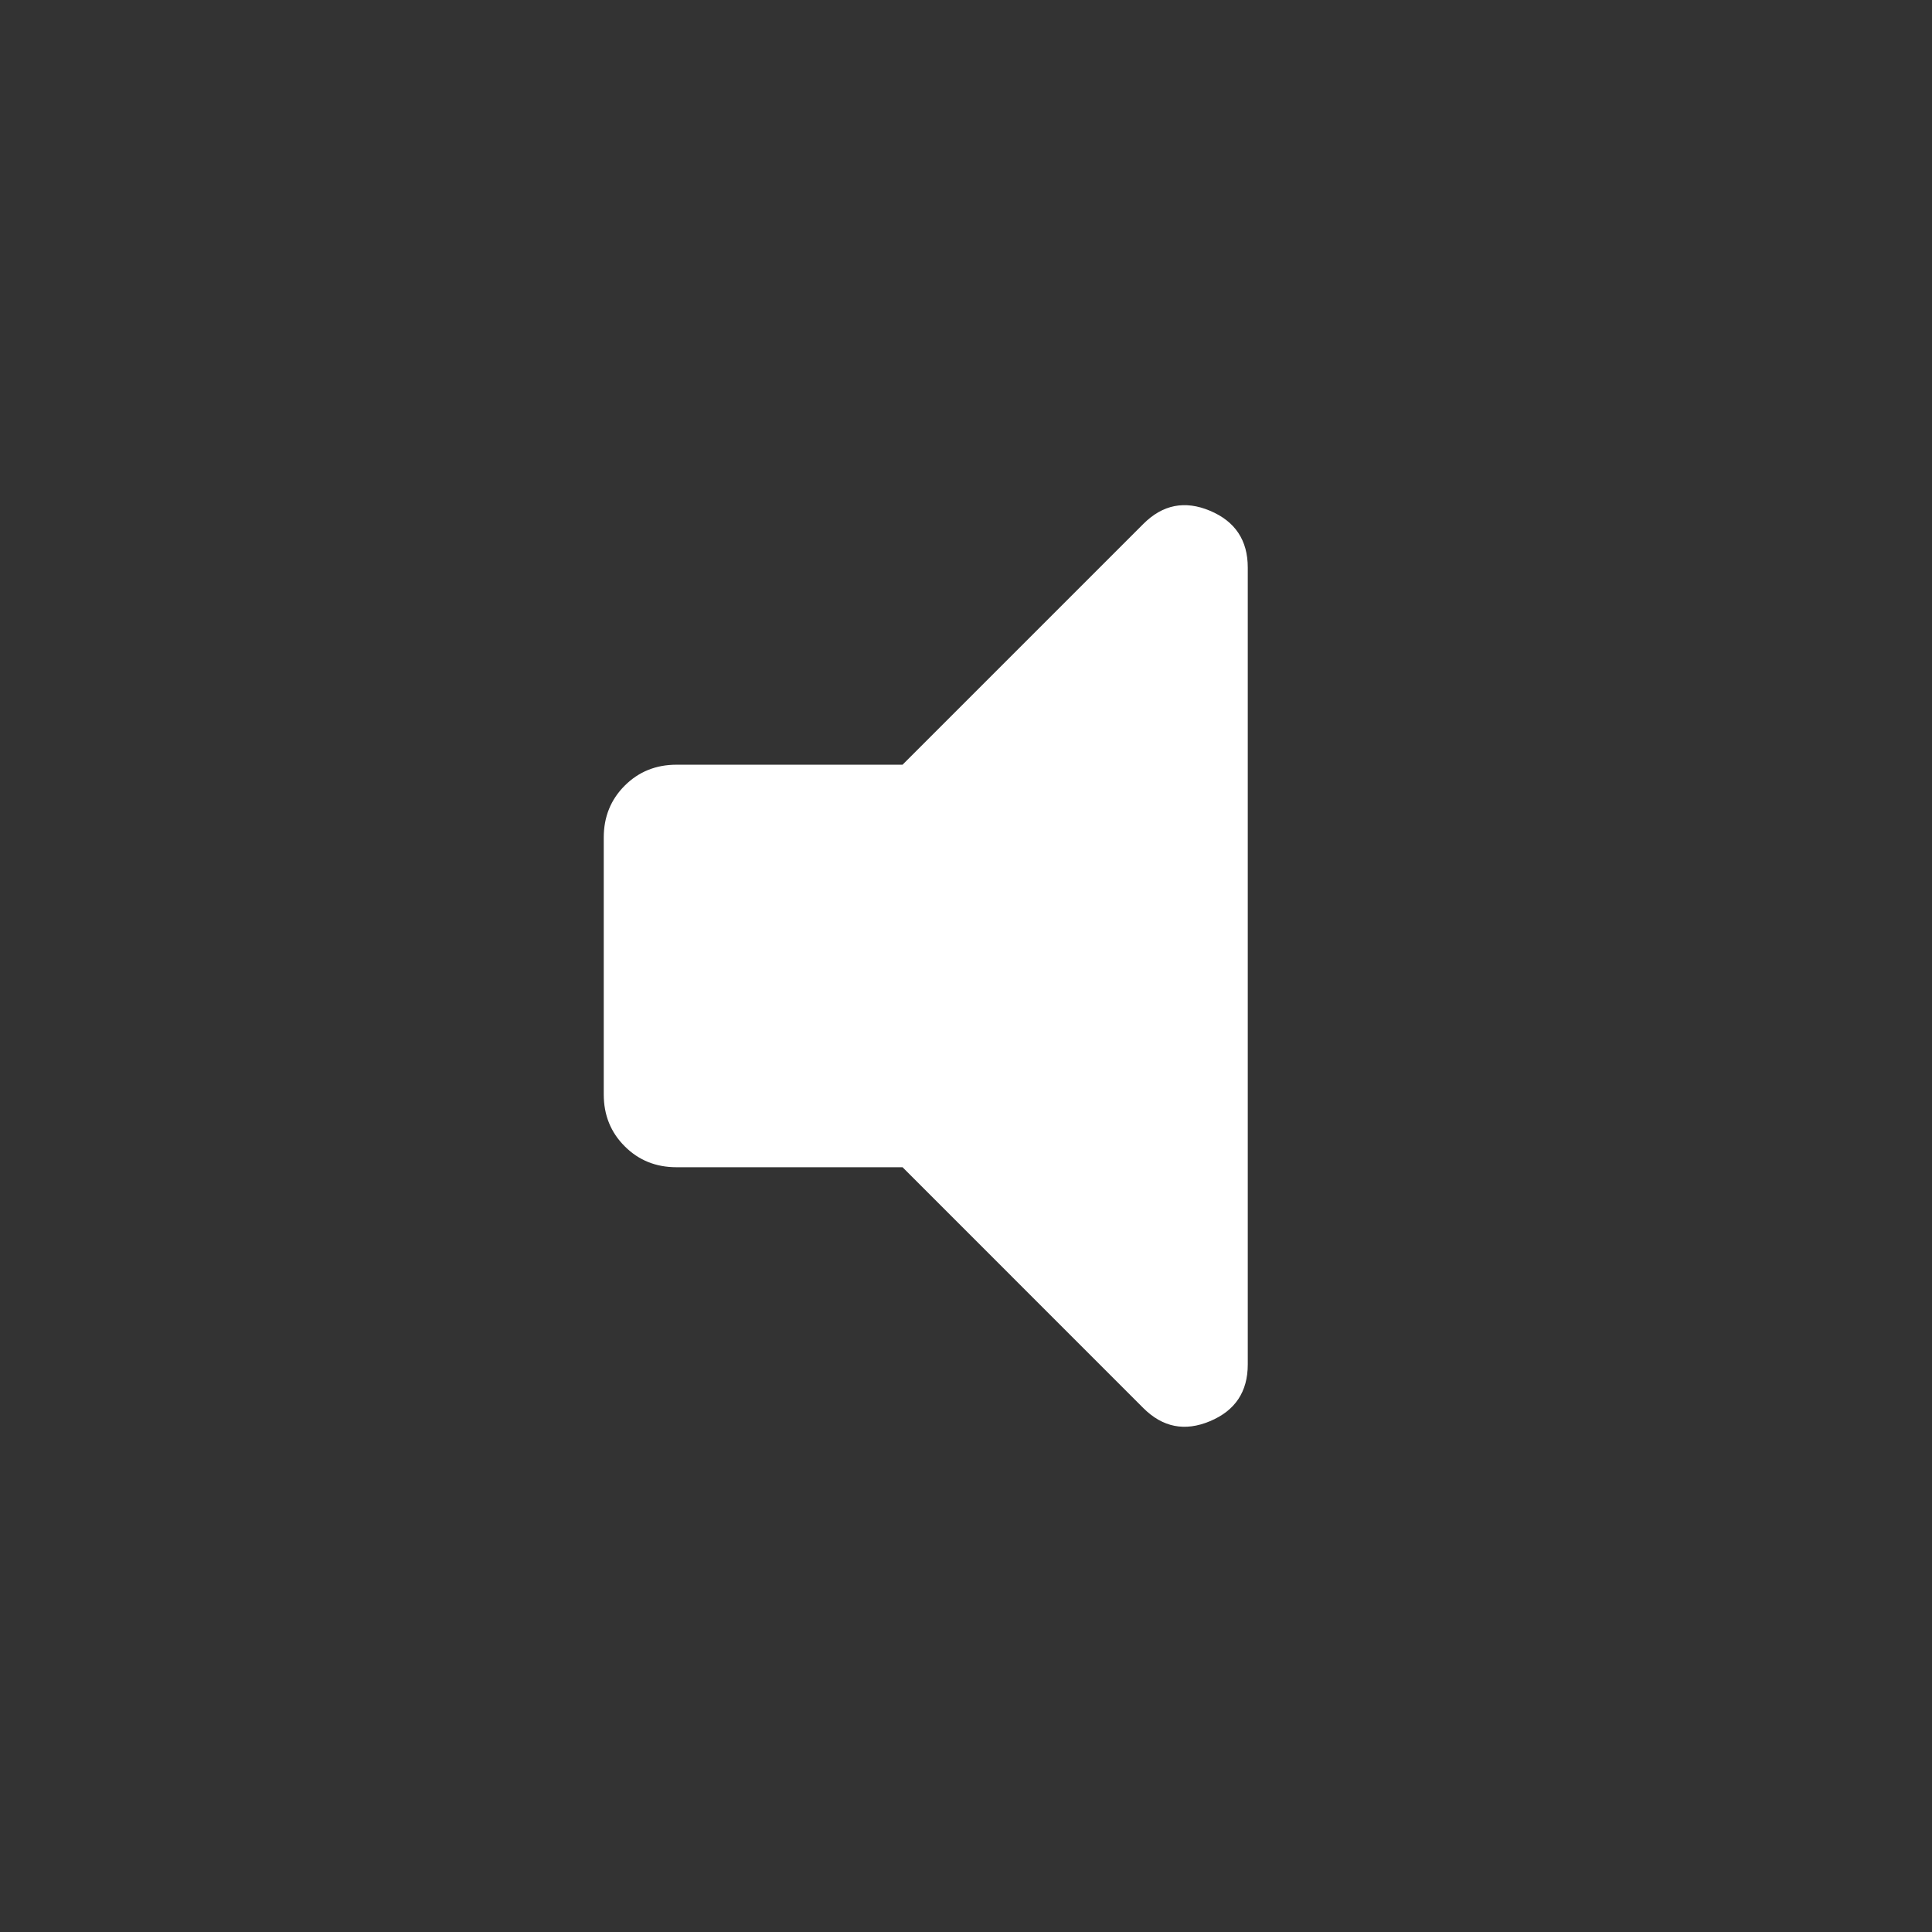 <svg width="32" height="32" viewBox="0 0 32 32" fill="none" xmlns="http://www.w3.org/2000/svg">
<rect x="0" y="0" width="32" height="32" fill="#333333" stroke="none"/>
<g id="Component 9">
<path id="Vector" d="M14.949 19.333H11.205C10.864 19.333 10.578 19.218 10.347 18.986C10.116 18.756 10 18.469 10 18.128V13.872C10 13.53 10.116 13.244 10.347 13.013C10.578 12.782 10.864 12.666 11.205 12.666H14.949L18.938 8.677C19.258 8.357 19.626 8.285 20.042 8.46C20.459 8.636 20.667 8.949 20.667 9.4V22.6C20.667 23.051 20.459 23.364 20.042 23.539C19.626 23.714 19.258 23.642 18.938 23.323L14.949 19.333Z" fill="white"/>
</g>
</svg>
